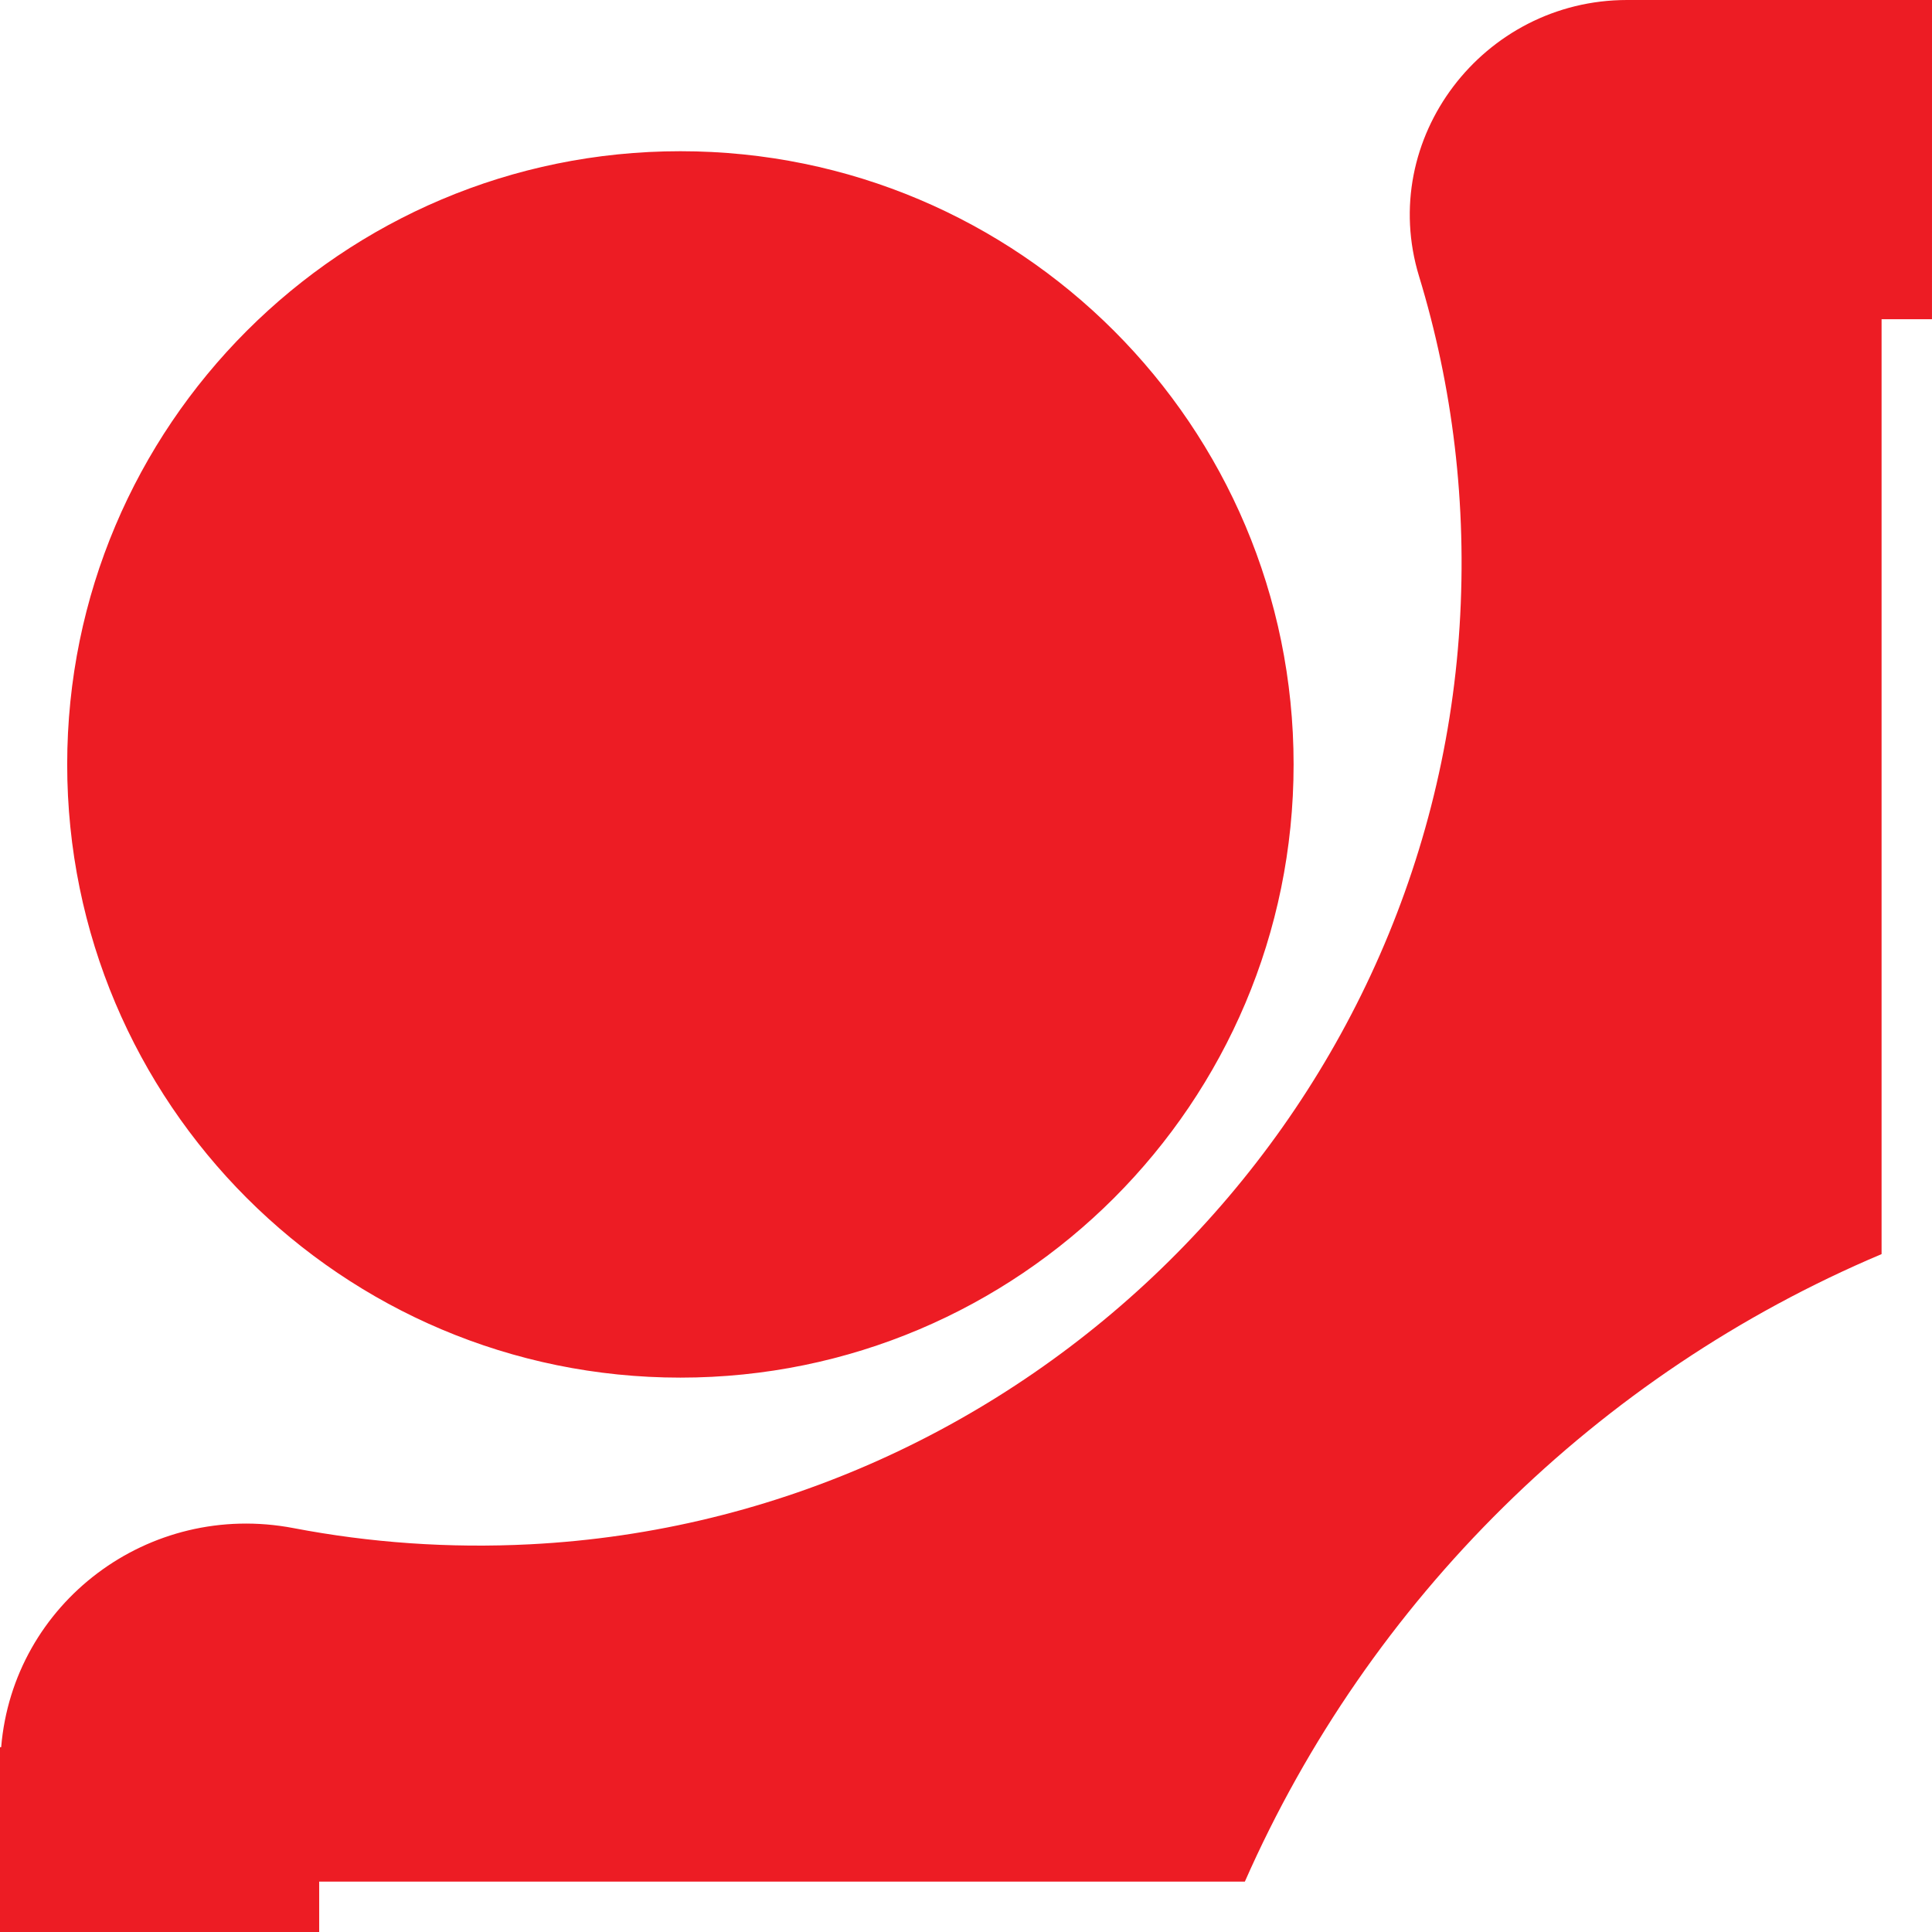 <svg version="1.1" id="图层_1" x="0px" y="0px" width="95.834px" height="95.835px" viewBox="0 0 95.834 95.835" enable-background="new 0 0 95.834 95.835" xml:space="preserve" xmlns="http://www.w3.org/2000/svg" xmlns:xlink="http://www.w3.org/1999/xlink" xmlns:xml="http://www.w3.org/XML/1998/namespace">
  <g>
    <path fill="#ED1C24" d="M95.833,15.835h-2.5v46.373C79.241,68.162,67.91,79.353,61.749,93.335H15.833v2.5H0v-2.5v-5.641v-1.026
		h0.058C0.653,79.522,7.362,74.423,14.562,75.8c3.776,0.722,7.707,1.009,11.74,0.802C50.859,75.345,70.858,55.6,72.401,31.059
		c0.382-6.068-0.351-11.913-2.011-17.355C68.306,6.874,73.567,0,80.708,0h5.959h6.667h2.5L95.833,15.835L95.833,15.835z
		 M33.75,7.501c-16.799,0-30.417,13.618-30.417,30.417S16.951,68.335,33.75,68.335s30.417-13.618,30.417-30.417
		S50.549,7.501,33.75,7.501z" class="color c1"/>
  </g>
</svg>